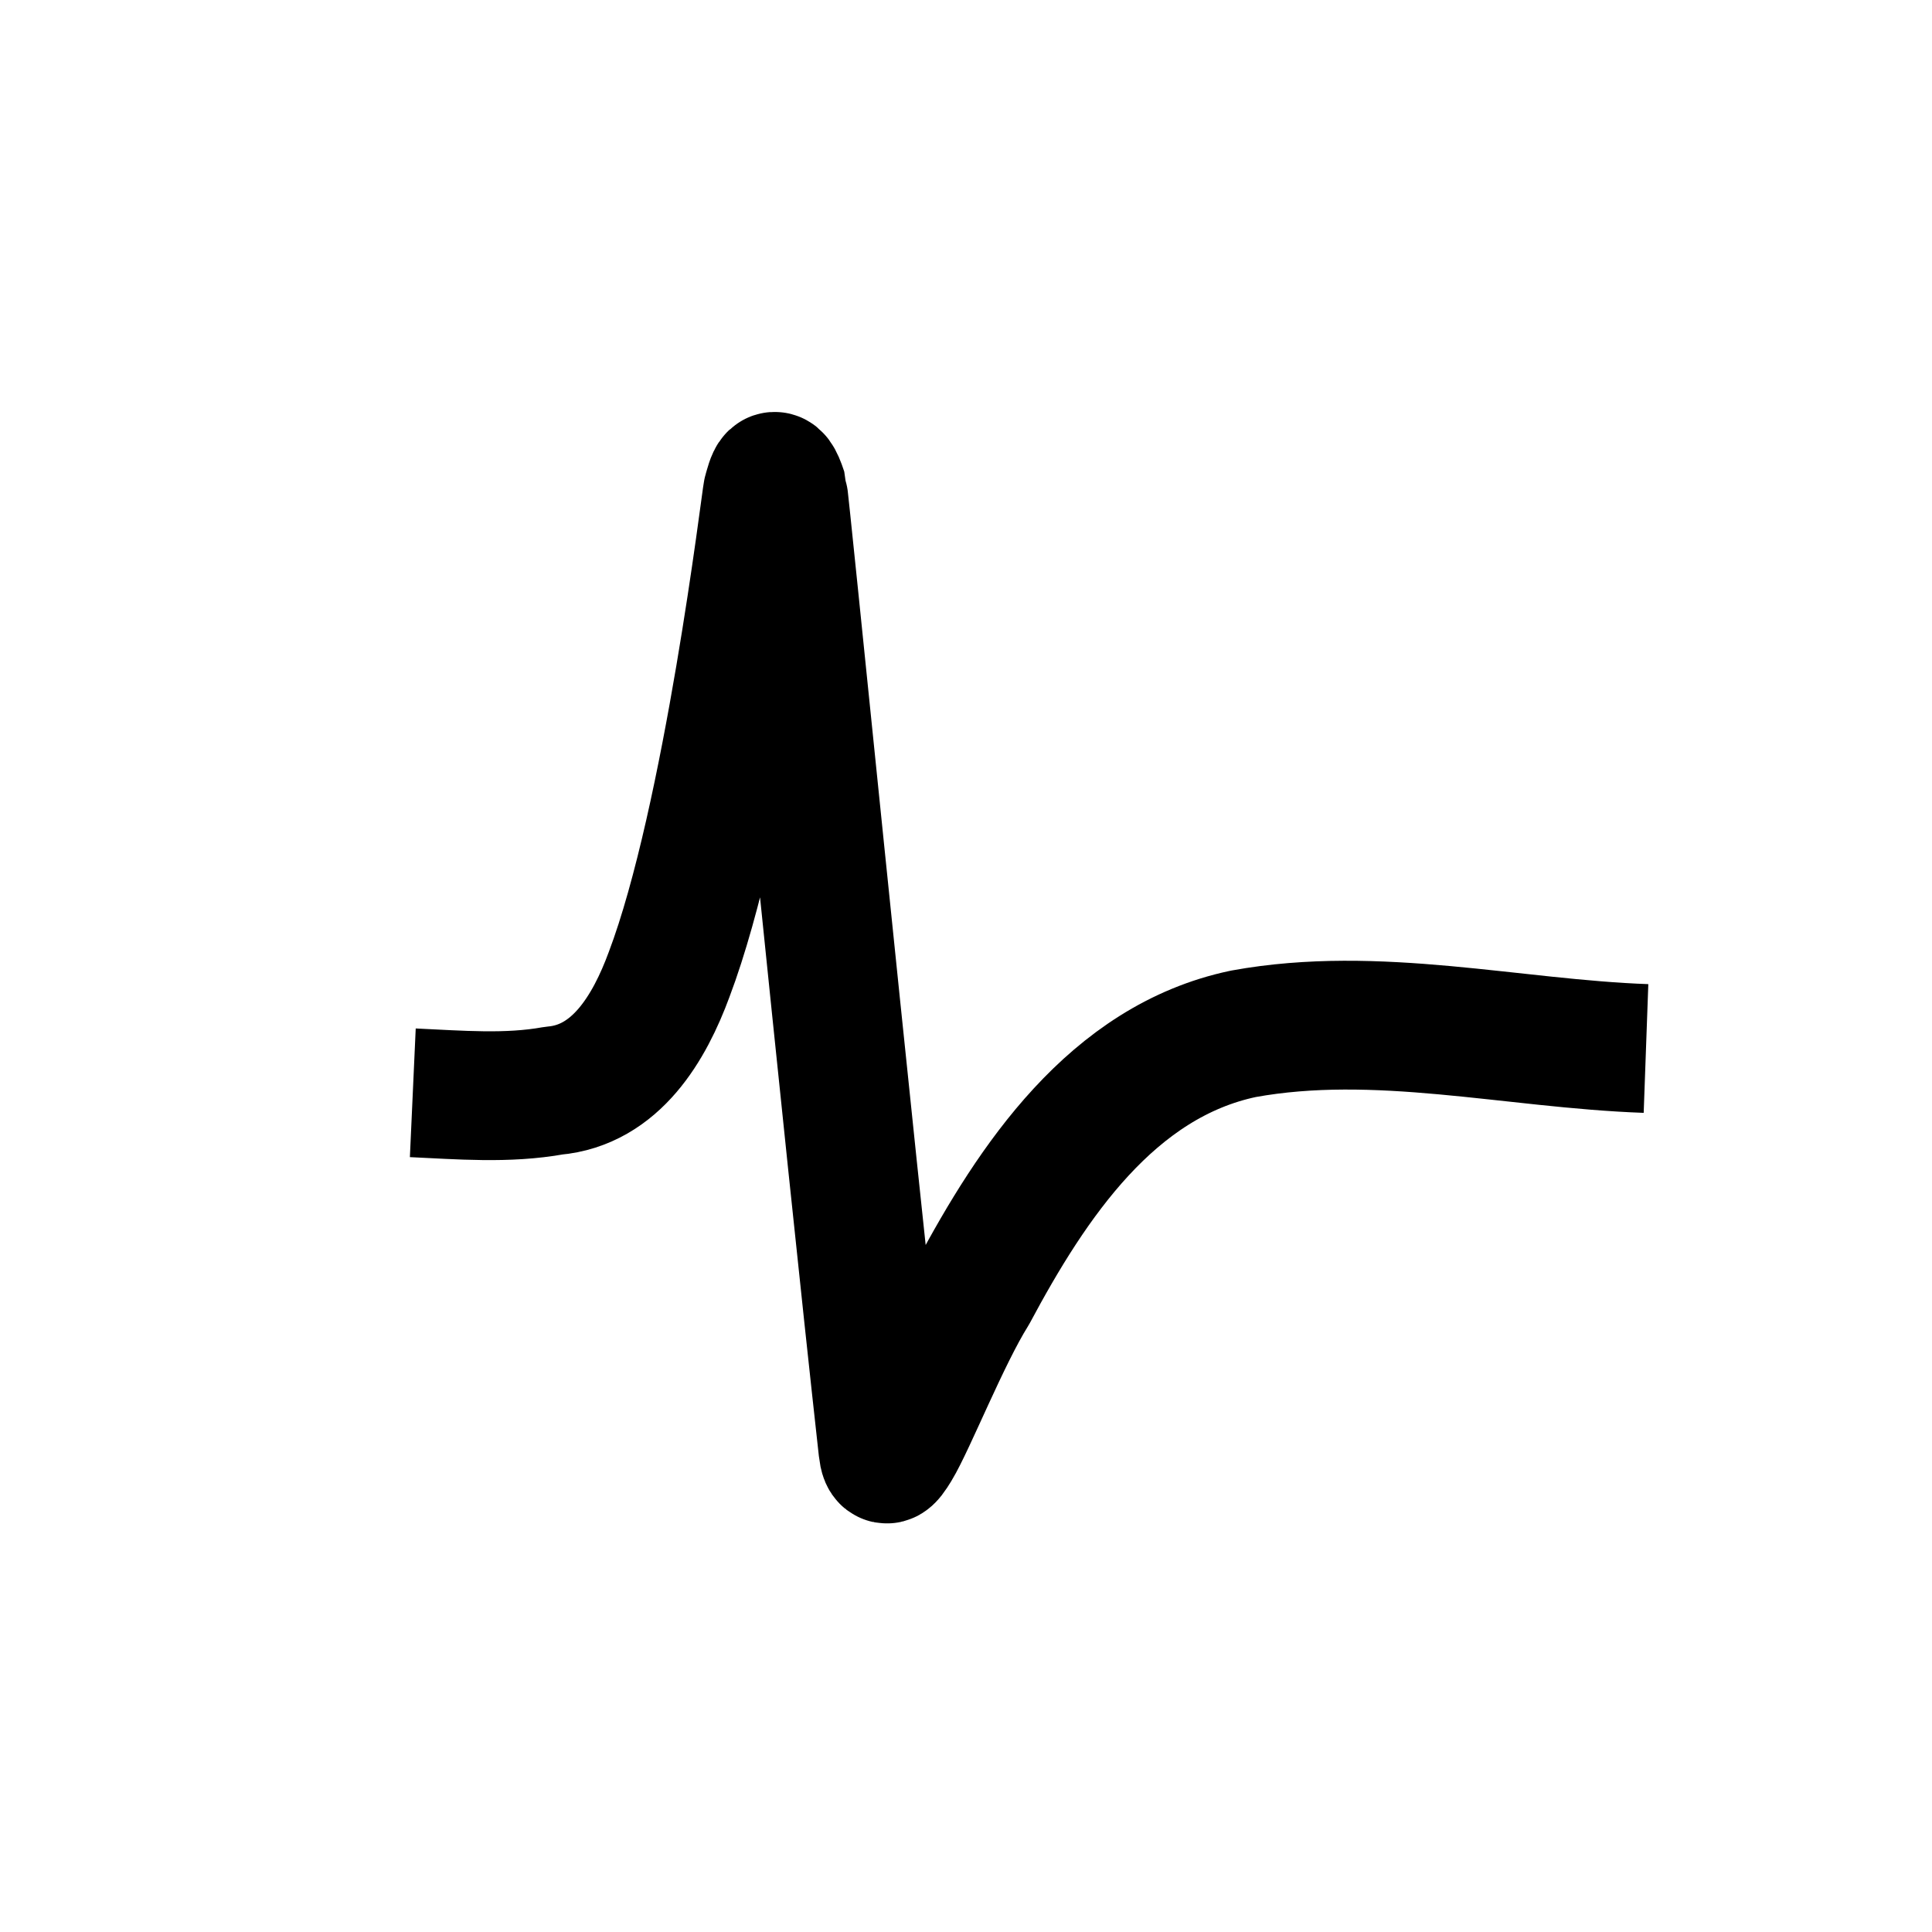 <?xml version="1.0" encoding="UTF-8"?>
<svg width="30" height="30" version="1.1" xmlns="http://www.w3.org/2000/svg">
 <path d="m25.559 16.281c-2.082-0.075-4.174-0.606-6.251-0.228-2.041 0.429-3.279 2.299-4.196 4.015-0.428 0.683-0.959 2.023-1.196 2.413-0.124 0.204-0.18 0.255-0.207 0.016-0.551-4.957-1.529-14.796-1.553-14.872-0.136-0.418-0.183-0.169-0.238 0.016-0.023 0.076-0.617 5.083-1.528 7.491-0.303 0.822-0.823 1.72-1.793 1.804-0.722 0.13-1.46 0.066-2.187 0.033" fill="none" stroke="currentColor" stroke-linejoin="round" stroke-width="2"/>
</svg>
